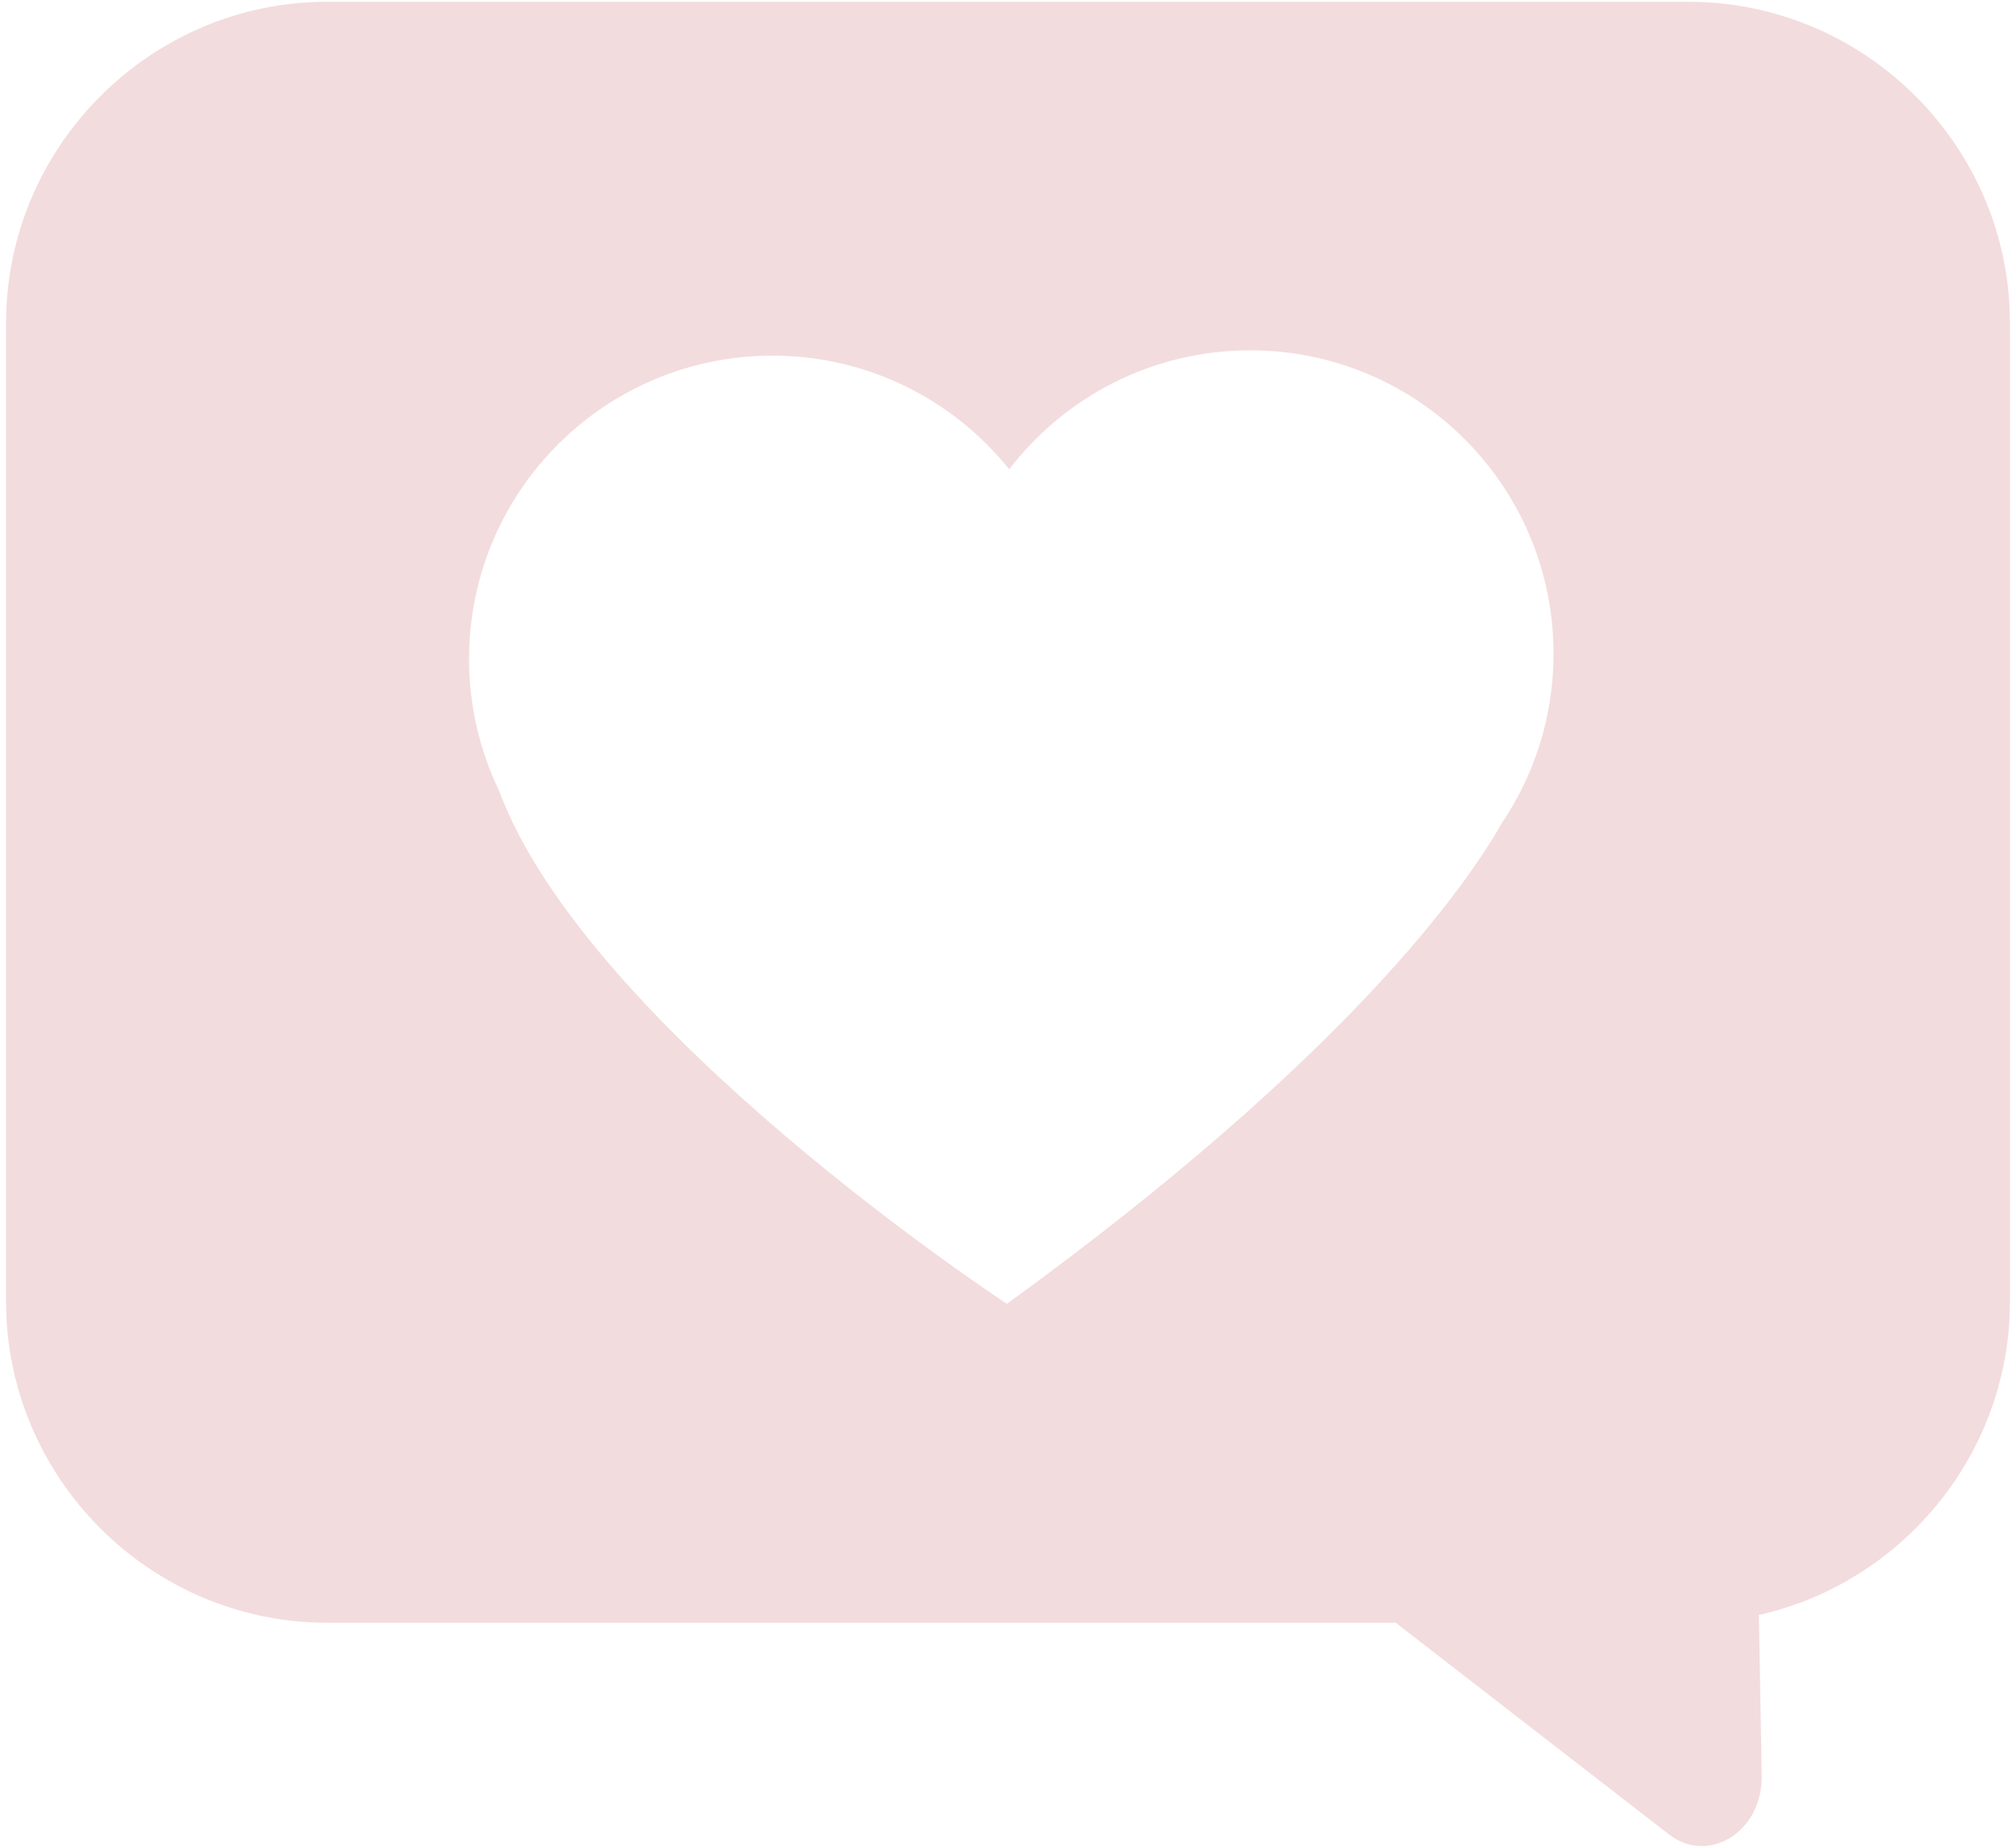 <?xml version="1.0" encoding="UTF-8"?>
<svg id="Layer_2" data-name="Layer 2" xmlns="http://www.w3.org/2000/svg" viewBox="0 0 300 275">
  <defs>
    <style>
      .cls-1 {
        fill: #f3dcde;
      }
    </style>
  </defs>
  <path class="cls-1" d="M251.29.26H48.71C22.41.26.9,21.78.9,48.08v145.63c0,26.3,21.52,47.81,47.81,47.81h202.58c26.3,0,47.81-21.52,47.81-47.81V48.08c0-26.3-21.52-47.81-47.81-47.81ZM223.37,122.71c-5.22,9.14-22.9,34.61-73.53,71.34,0,0-62.42-40.87-75.61-76.45-2.84-5.91-4.43-12.53-4.43-19.52,0-24.94,20.22-45.15,45.15-45.15,14.25,0,26.96,6.6,35.23,16.92,8.25-10.76,21.24-17.71,35.85-17.71,24.94,0,45.15,20.22,45.15,45.15,0,9.43-2.89,18.18-7.83,25.42Z"/>
  <path class="cls-1" d="M248.31,272.98l-40.17-31.12c-7.19-5.57-3.95-18.49,4.7-18.78l39.6-1.32c4.94-.17,9.05,4.35,9.15,10.05l.57,32.45c.15,8.31-7.88,13.36-13.85,8.73Z"/>
</svg>